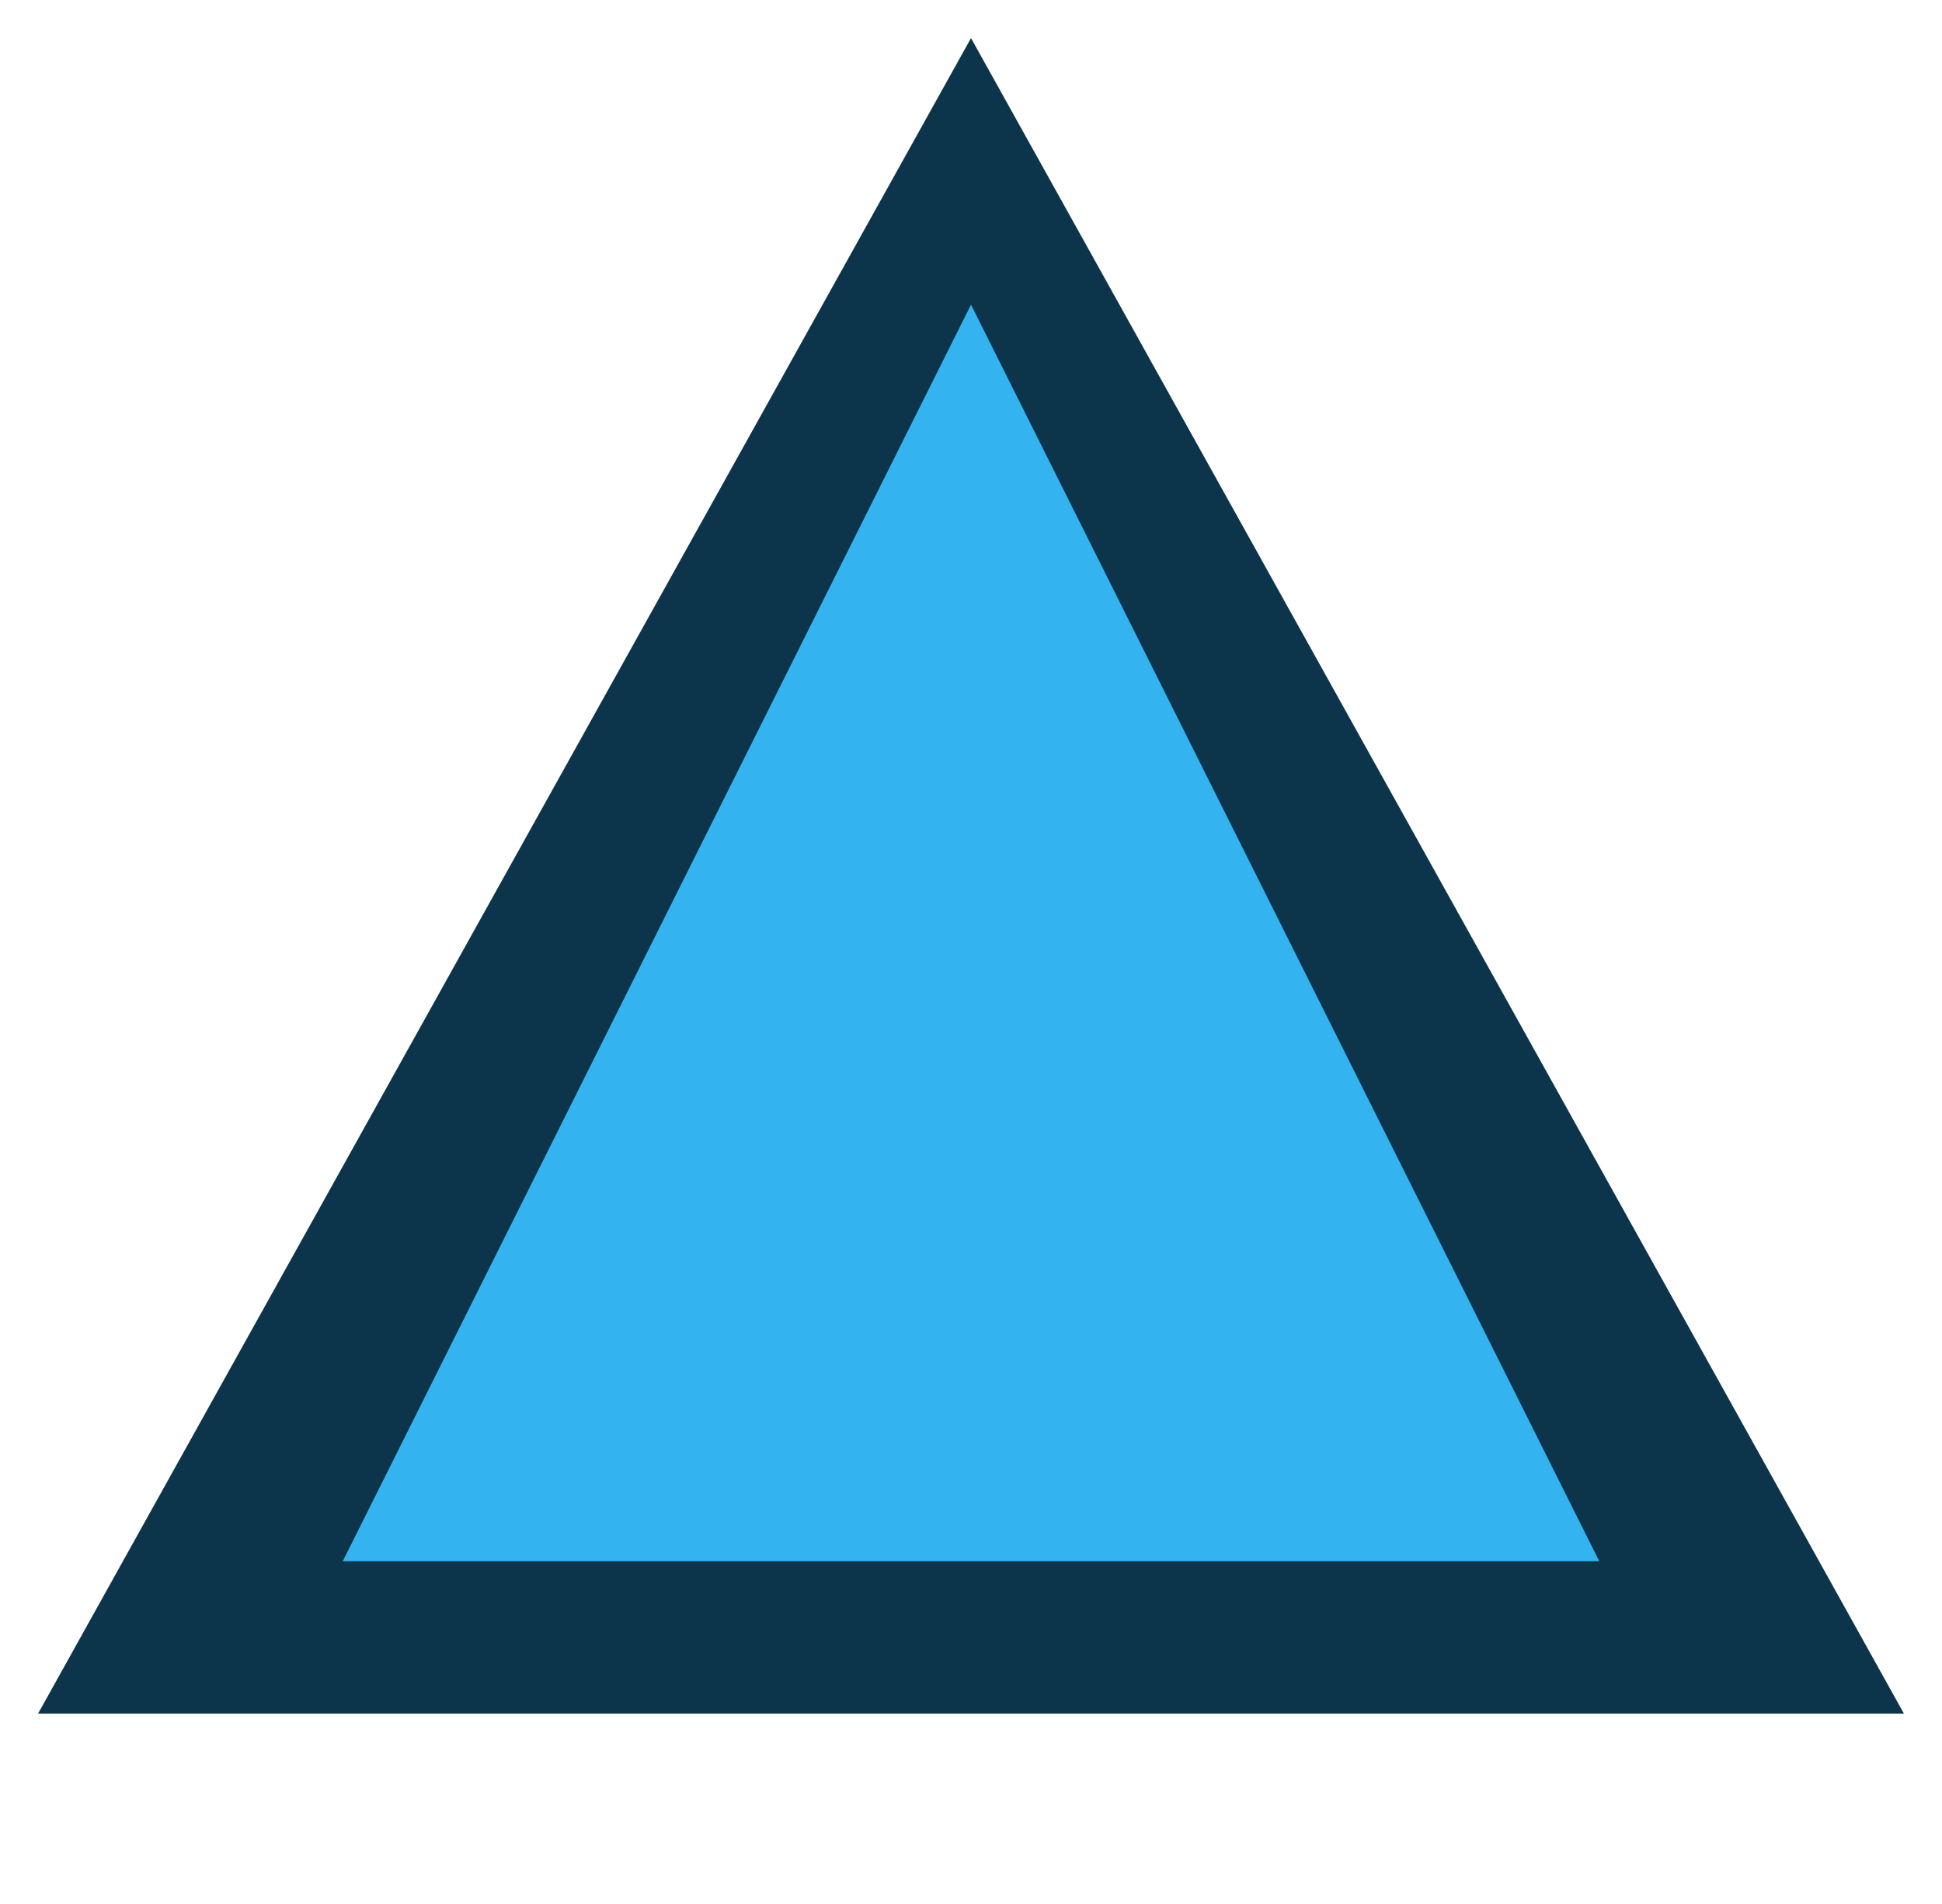 <svg width="51" height="50" viewBox="0 0 51 50" fill="none" xmlns="http://www.w3.org/2000/svg">
  <path d="M25.5 1L50 45H1L25.5 1Z" fill="#0C344B"/> <!-- Main triangular base -->
  <path d="M25.5 8L9 41H42L25.5 8Z" fill="#34B3F1"/> <!-- Inner prism shape -->
</svg>

